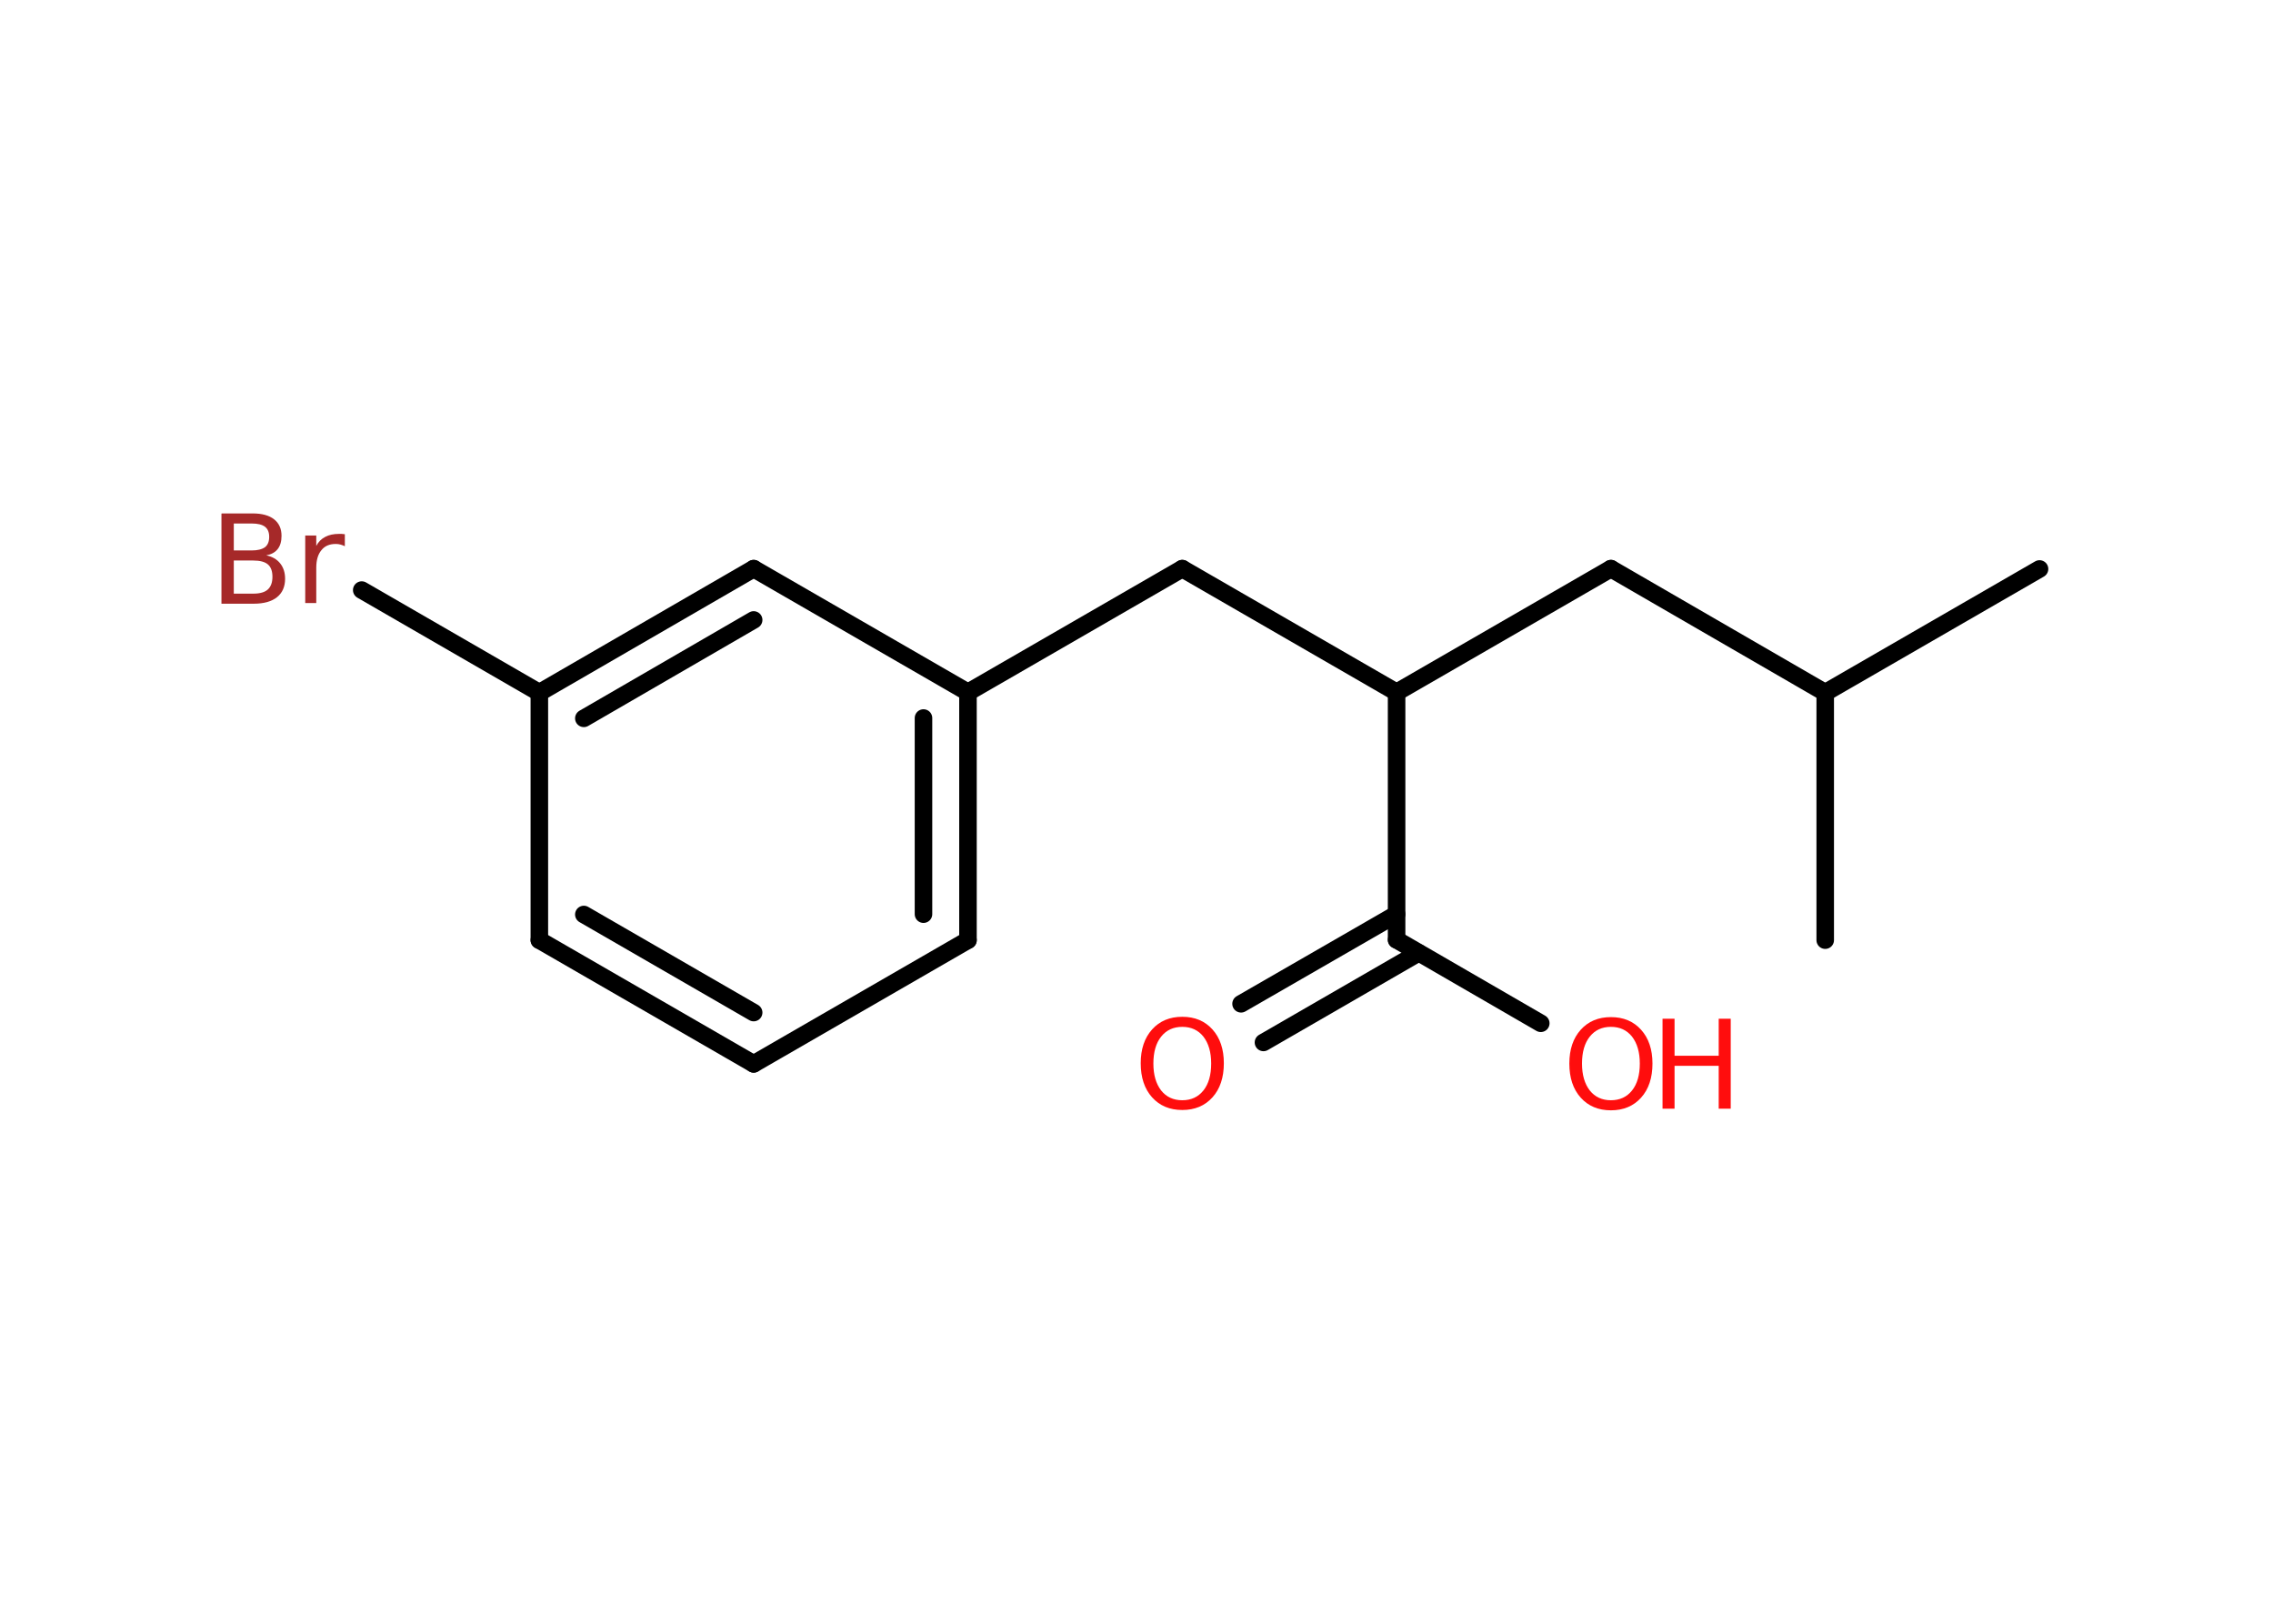 <?xml version='1.0' encoding='UTF-8'?>
<!DOCTYPE svg PUBLIC "-//W3C//DTD SVG 1.1//EN" "http://www.w3.org/Graphics/SVG/1.1/DTD/svg11.dtd">
<svg version='1.2' xmlns='http://www.w3.org/2000/svg' xmlns:xlink='http://www.w3.org/1999/xlink' width='70.0mm' height='50.0mm' viewBox='0 0 70.0 50.0'>
  <desc>Generated by the Chemistry Development Kit (http://github.com/cdk)</desc>
  <g stroke-linecap='round' stroke-linejoin='round' stroke='#000000' stroke-width='.54' fill='#FF0D0D'>
    <rect x='.0' y='.0' width='70.0' height='50.0' fill='#FFFFFF' stroke='none'/>
    <g id='mol1' class='mol'>
      <line id='mol1bnd1' class='bond' x1='62.81' y1='17.52' x2='56.21' y2='21.33'/>
      <line id='mol1bnd2' class='bond' x1='56.21' y1='21.33' x2='56.21' y2='28.95'/>
      <line id='mol1bnd3' class='bond' x1='56.21' y1='21.33' x2='49.61' y2='17.51'/>
      <line id='mol1bnd4' class='bond' x1='49.61' y1='17.51' x2='43.01' y2='21.32'/>
      <line id='mol1bnd5' class='bond' x1='43.01' y1='21.32' x2='36.41' y2='17.51'/>
      <line id='mol1bnd6' class='bond' x1='36.41' y1='17.51' x2='29.81' y2='21.32'/>
      <g id='mol1bnd7' class='bond'>
        <line x1='29.81' y1='28.95' x2='29.81' y2='21.32'/>
        <line x1='28.44' y1='28.15' x2='28.44' y2='22.11'/>
      </g>
      <line id='mol1bnd8' class='bond' x1='29.81' y1='28.95' x2='23.21' y2='32.76'/>
      <g id='mol1bnd9' class='bond'>
        <line x1='16.61' y1='28.95' x2='23.21' y2='32.76'/>
        <line x1='17.98' y1='28.16' x2='23.21' y2='31.18'/>
      </g>
      <line id='mol1bnd10' class='bond' x1='16.61' y1='28.95' x2='16.61' y2='21.33'/>
      <line id='mol1bnd11' class='bond' x1='16.61' y1='21.33' x2='11.14' y2='18.17'/>
      <g id='mol1bnd12' class='bond'>
        <line x1='23.21' y1='17.51' x2='16.61' y2='21.33'/>
        <line x1='23.21' y1='19.09' x2='17.98' y2='22.12'/>
      </g>
      <line id='mol1bnd13' class='bond' x1='29.81' y1='21.32' x2='23.21' y2='17.51'/>
      <line id='mol1bnd14' class='bond' x1='43.01' y1='21.32' x2='43.01' y2='28.94'/>
      <g id='mol1bnd15' class='bond'>
        <line x1='43.69' y1='29.34' x2='38.91' y2='32.1'/>
        <line x1='43.01' y1='28.15' x2='38.22' y2='30.91'/>
      </g>
      <line id='mol1bnd16' class='bond' x1='43.01' y1='28.94' x2='47.45' y2='31.51'/>
      <path id='mol1atm12' class='atom' d='M7.2 17.26v1.02h.6q.31 .0 .45 -.13q.14 -.13 .14 -.39q.0 -.26 -.14 -.38q-.14 -.12 -.45 -.12h-.6zM7.2 16.12v.83h.55q.27 .0 .41 -.1q.13 -.1 .13 -.32q.0 -.21 -.13 -.31q-.13 -.1 -.41 -.1h-.55zM6.83 15.81h.95q.43 .0 .66 .18q.23 .18 .23 .51q.0 .26 -.12 .41q-.12 .15 -.35 .19q.28 .06 .43 .25q.15 .19 .15 .47q.0 .37 -.25 .57q-.25 .2 -.72 .2h-.99v-2.77zM10.62 16.82q-.06 -.03 -.13 -.05q-.07 -.02 -.15 -.02q-.29 .0 -.44 .19q-.16 .19 -.16 .54v1.09h-.34v-2.08h.34v.32q.1 -.19 .28 -.28q.17 -.09 .42 -.09q.04 .0 .08 .0q.04 .0 .1 .01v.35z' stroke='none' fill='#A62929'/>
      <path id='mol1atm15' class='atom' d='M36.41 31.62q-.41 .0 -.65 .3q-.24 .3 -.24 .83q.0 .52 .24 .83q.24 .3 .65 .3q.41 .0 .65 -.3q.24 -.3 .24 -.83q.0 -.52 -.24 -.83q-.24 -.3 -.65 -.3zM36.41 31.31q.58 .0 .93 .39q.35 .39 .35 1.04q.0 .66 -.35 1.05q-.35 .39 -.93 .39q-.58 .0 -.93 -.39q-.35 -.39 -.35 -1.05q.0 -.65 .35 -1.04q.35 -.39 .93 -.39z' stroke='none'/>
      <g id='mol1atm16' class='atom'>
        <path d='M49.61 31.62q-.41 .0 -.65 .3q-.24 .3 -.24 .83q.0 .52 .24 .83q.24 .3 .65 .3q.41 .0 .65 -.3q.24 -.3 .24 -.83q.0 -.52 -.24 -.83q-.24 -.3 -.65 -.3zM49.61 31.32q.58 .0 .93 .39q.35 .39 .35 1.04q.0 .66 -.35 1.05q-.35 .39 -.93 .39q-.58 .0 -.93 -.39q-.35 -.39 -.35 -1.05q.0 -.65 .35 -1.04q.35 -.39 .93 -.39z' stroke='none'/>
        <path d='M51.2 31.37h.37v1.14h1.36v-1.14h.37v2.77h-.37v-1.32h-1.36v1.32h-.37v-2.77z' stroke='none'/>
      </g>
    </g>
  </g>
</svg>
